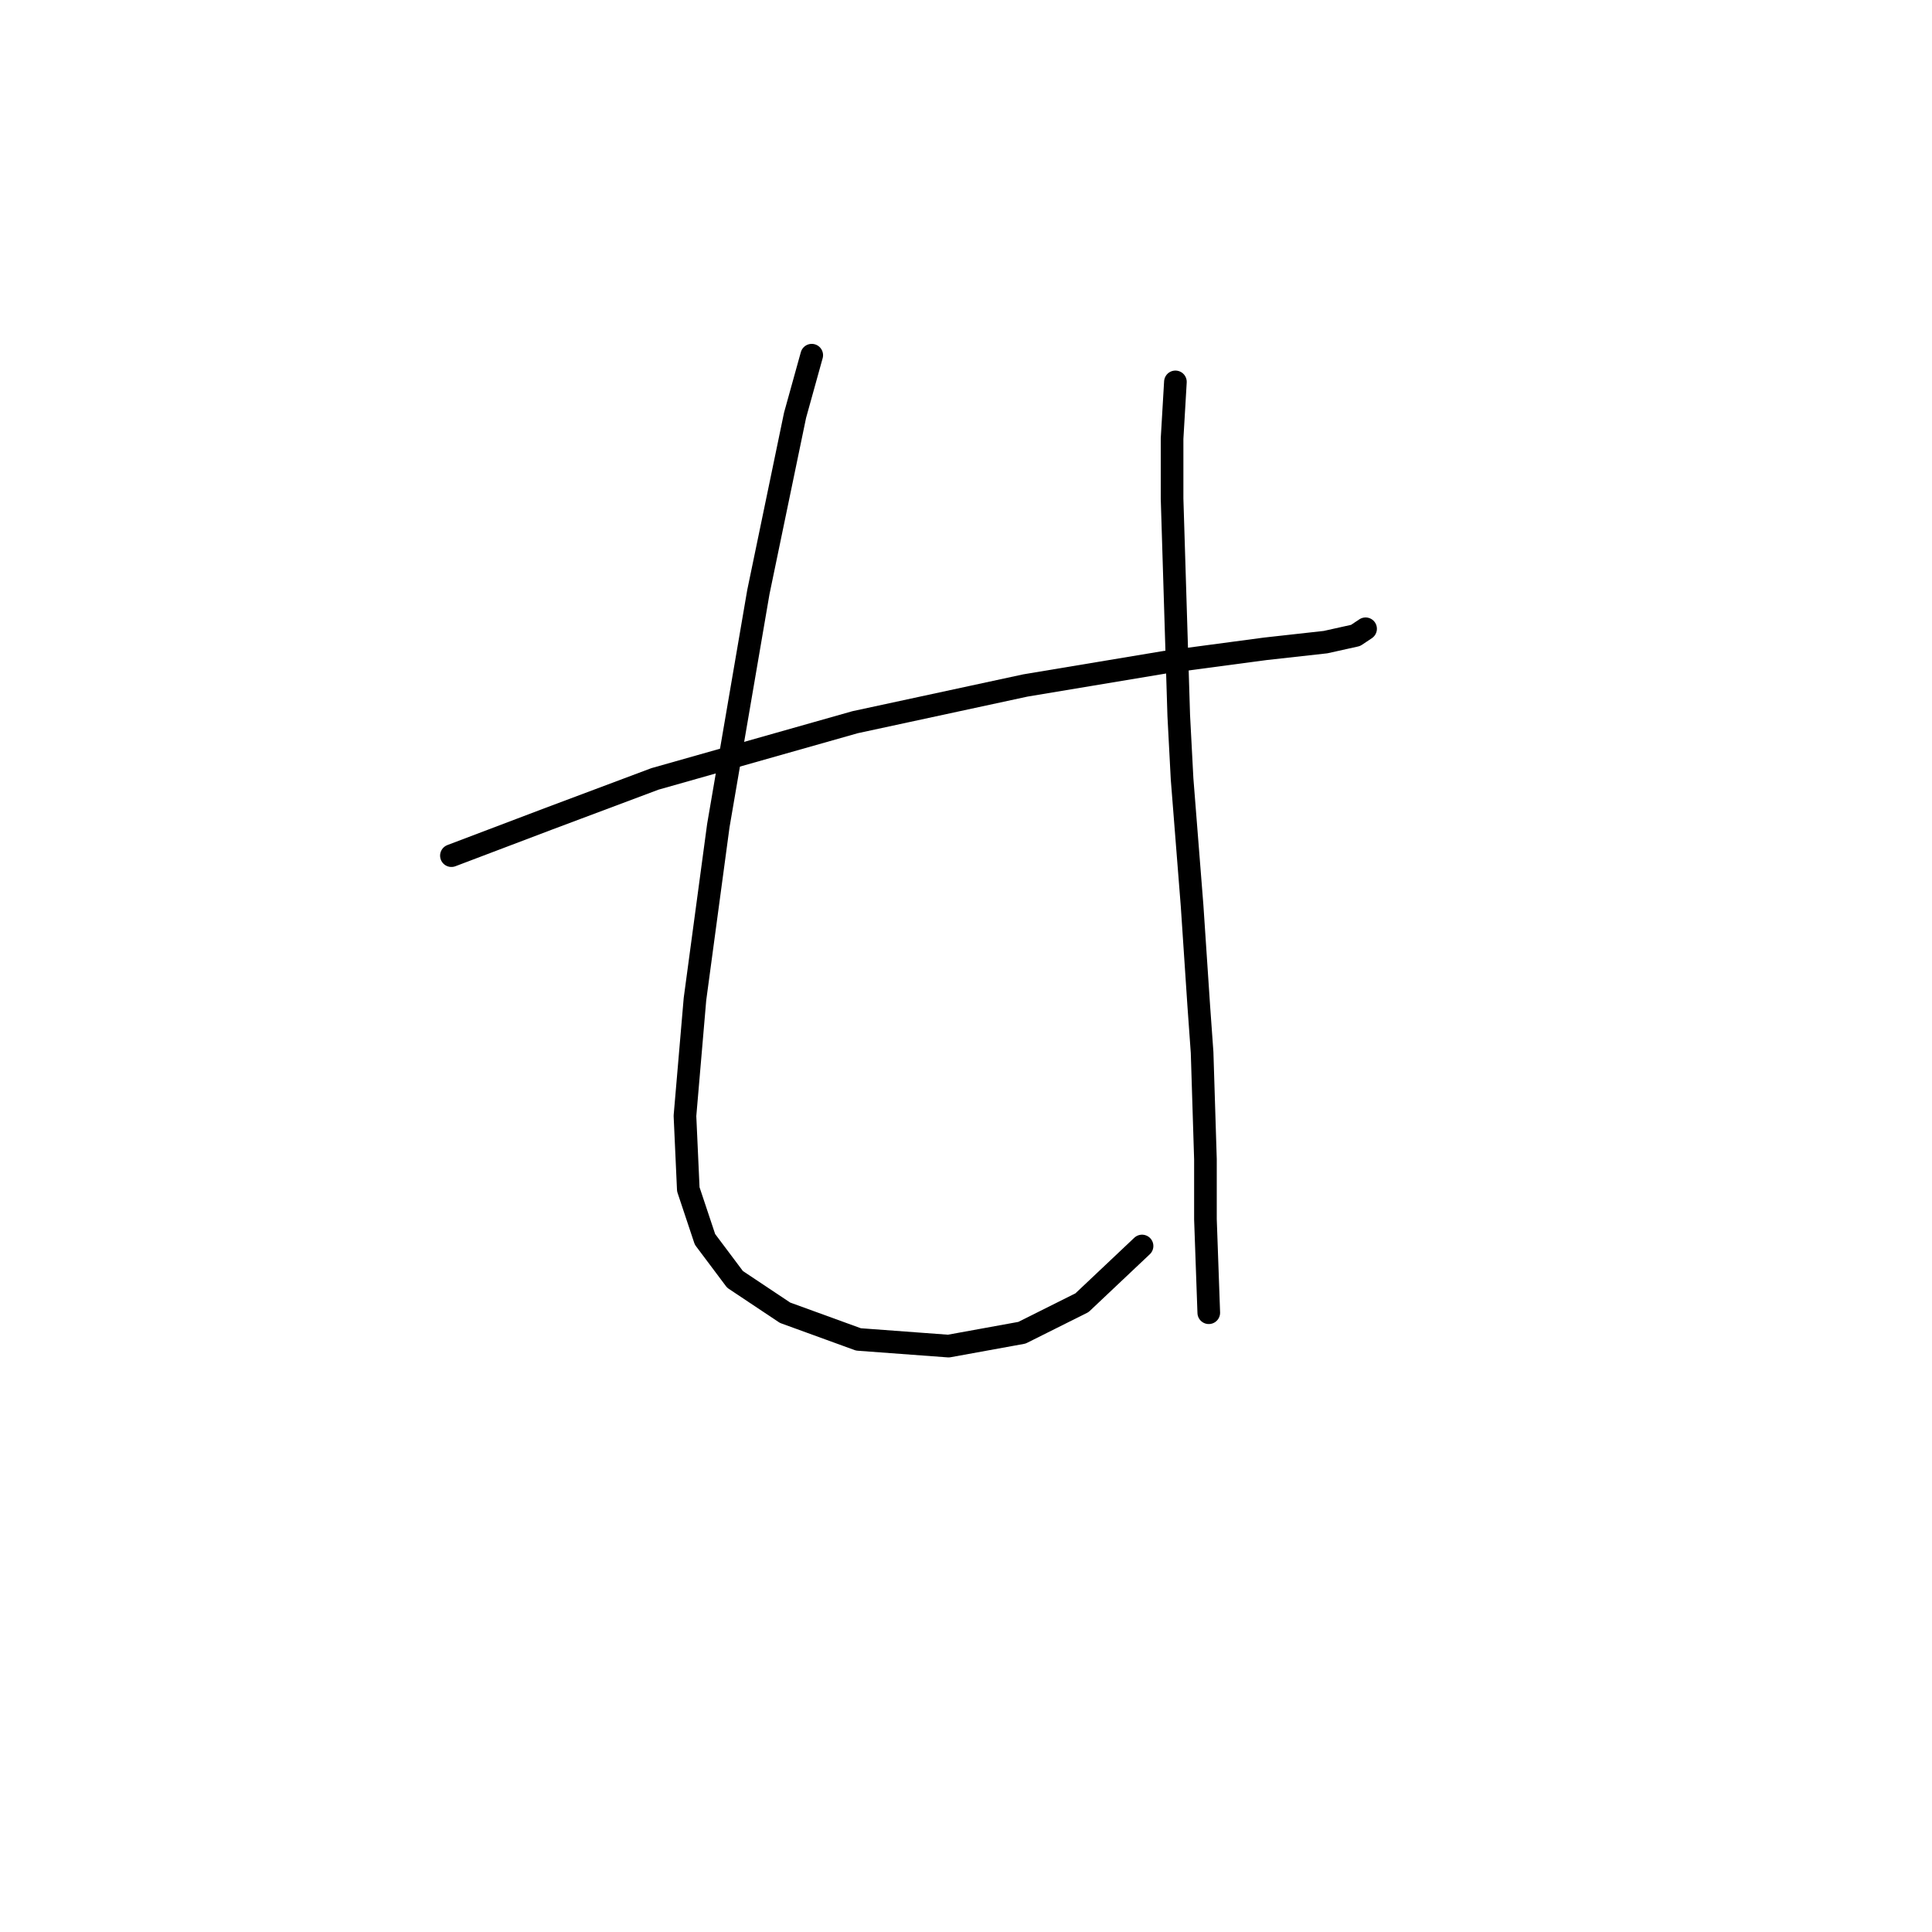 <?xml version="1.0" standalone="no"?>
    <svg width="256" height="256" xmlns="http://www.w3.org/2000/svg" version="1.1">
    <polyline stroke="black" stroke-width="3" stroke-linecap="round" fill="transparent" stroke-linejoin="round" points="59.815 113.378 72.636 108.515 86.782 103.21 113.308 95.695 135.854 90.832 154.422 87.737 167.684 85.969 175.642 85.085 179.62 84.201 180.947 83.316 180.947 83.316 " />
        <polyline stroke="black" stroke-width="3" stroke-linecap="round" fill="transparent" stroke-linejoin="round" points="107.56 47.065 105.35 55.023 100.487 78.453 95.182 109.4 92.087 132.388 90.761 147.861 91.203 157.587 93.414 164.218 97.392 169.523 104.024 173.944 113.75 177.481 125.686 178.365 135.412 176.597 143.369 172.618 151.327 165.102 151.327 165.102 " />
        <polyline stroke="black" stroke-width="3" stroke-linecap="round" fill="transparent" stroke-linejoin="round" points="155.748 50.602 155.306 58.117 155.306 66.075 156.19 94.811 156.632 103.21 157.958 120.01 158.842 133.272 159.285 139.461 159.727 153.608 159.727 161.566 160.169 173.944 160.169 173.944 " />
        </svg>